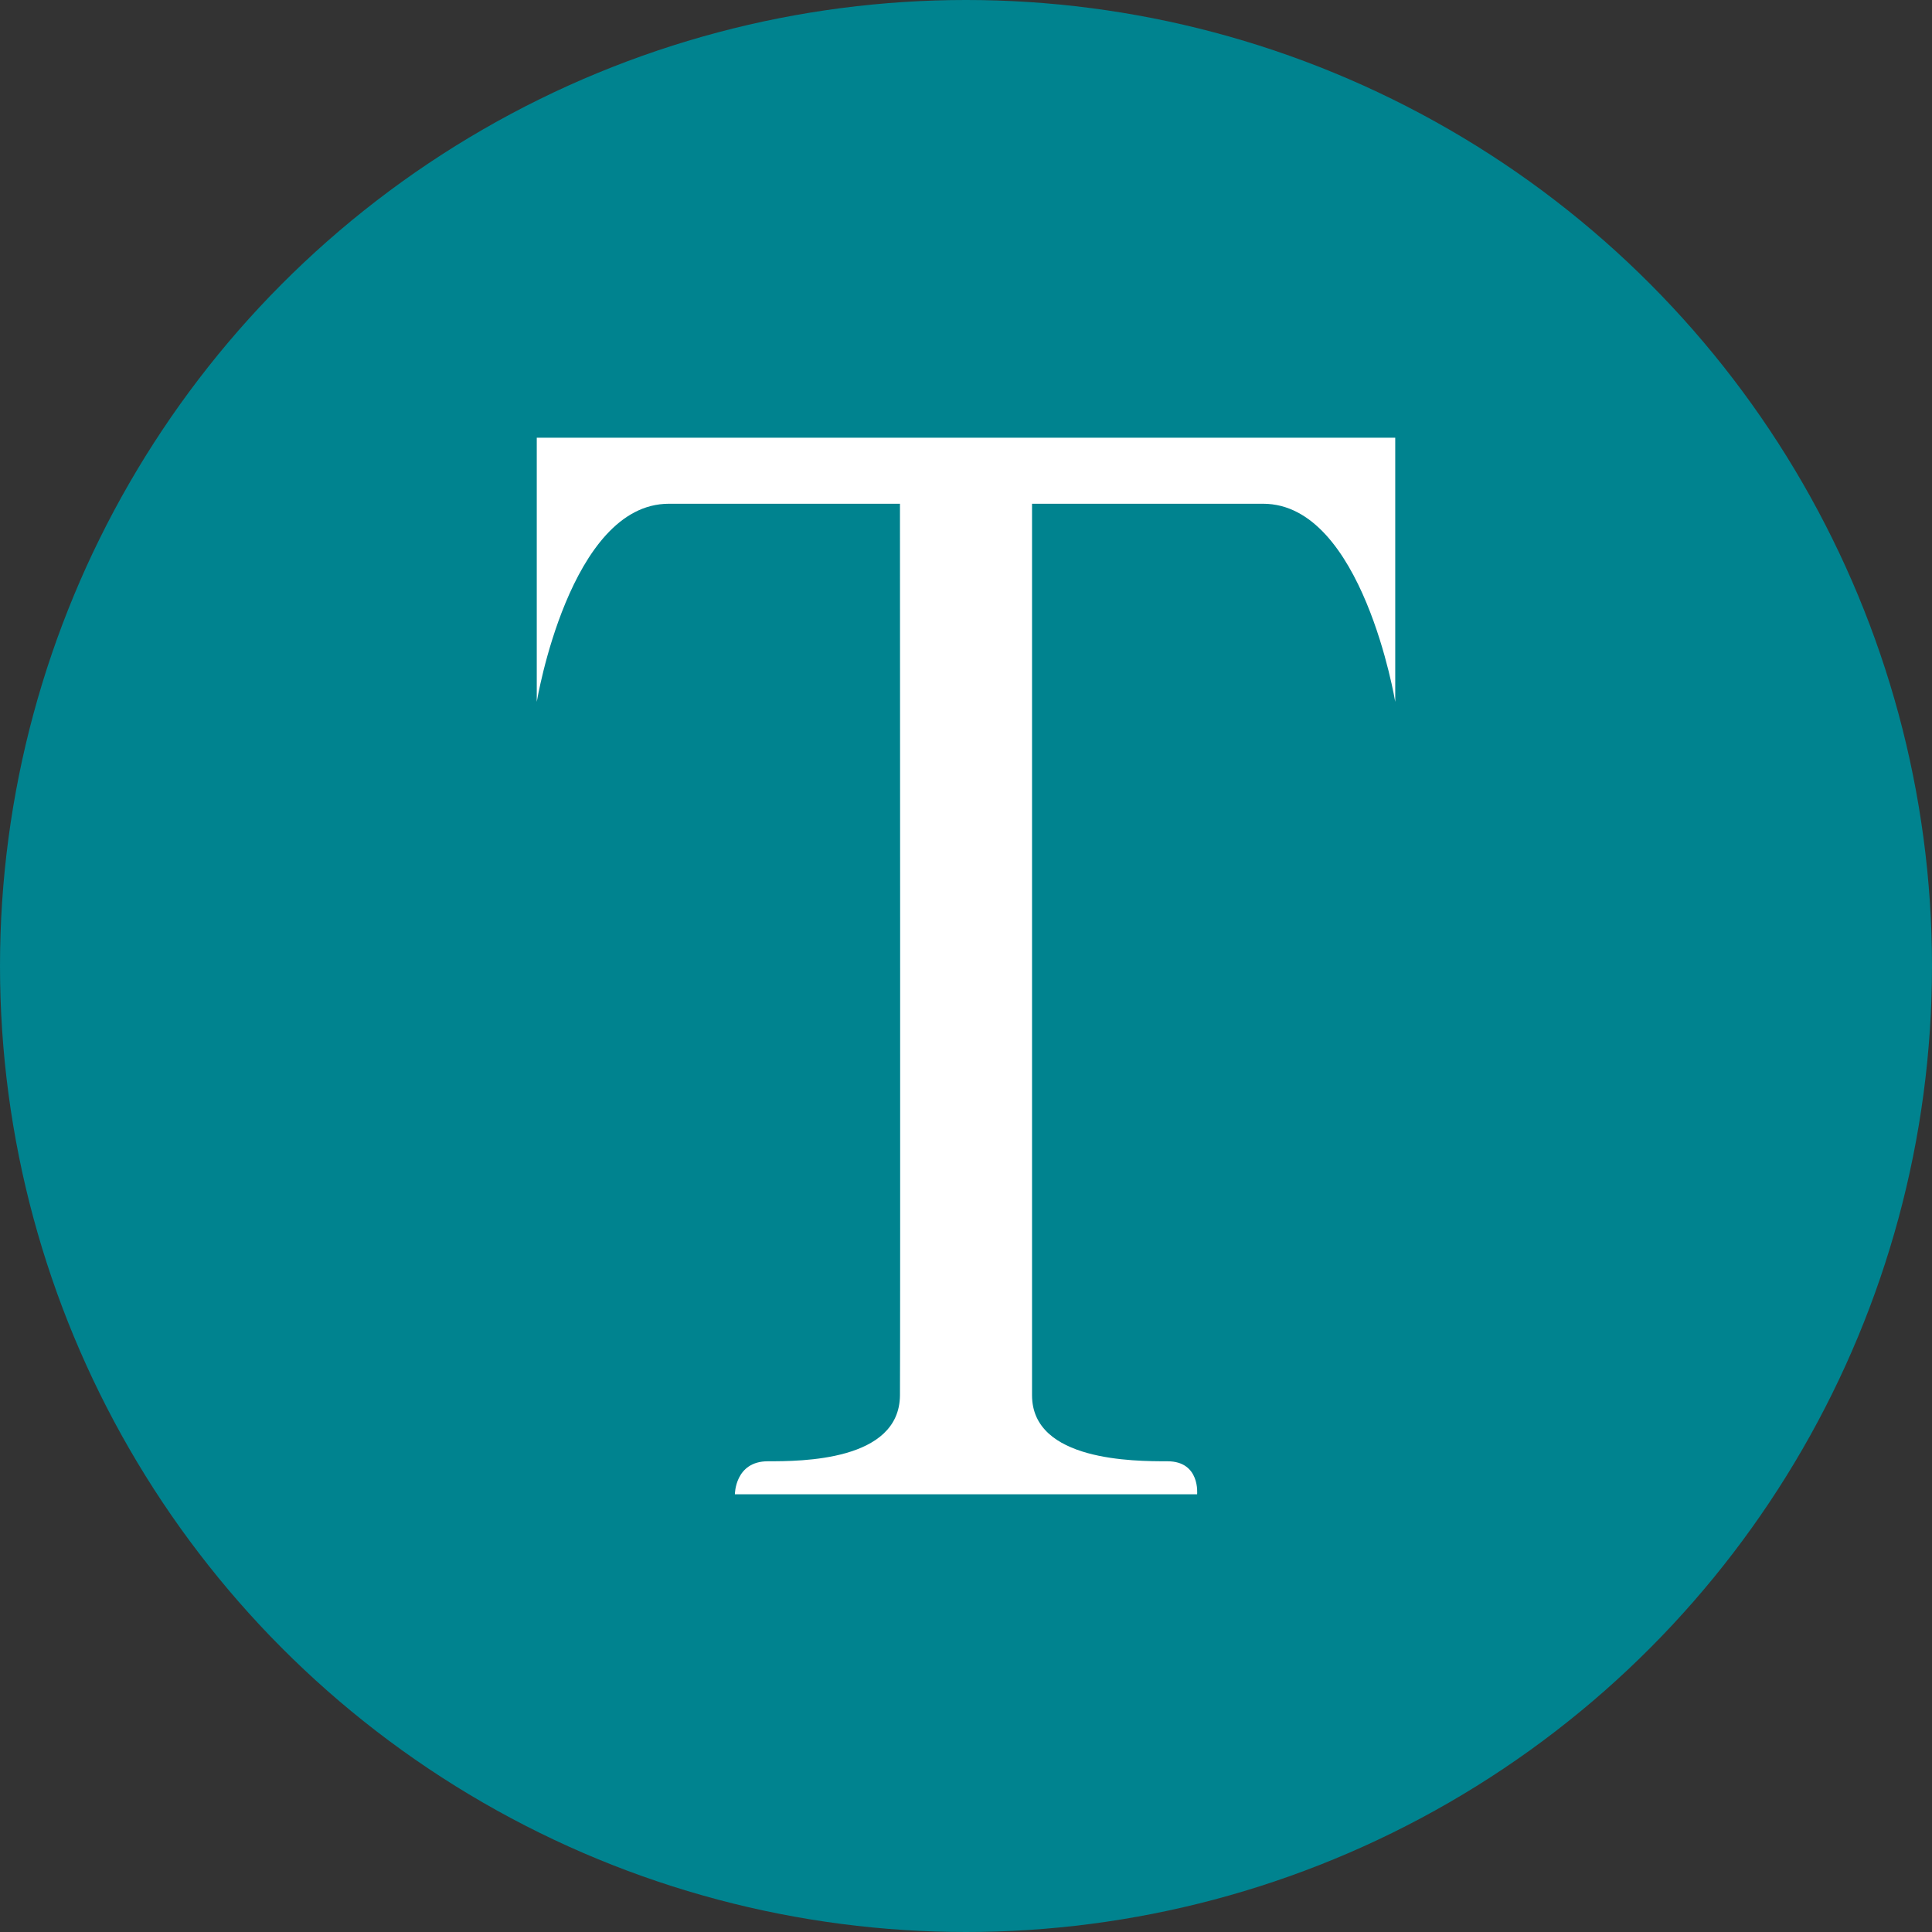 <svg xmlns="http://www.w3.org/2000/svg" width="128" height="128"><rect width="100%" height="100%" fill="#333333" stroke="none"/><circle cx="64" cy="64" r="64" fill="#00838f"/><path d="M35.562 29h56.876v17.5s-2.17-13.125-8.75-13.125H68.375v59.063c0 4.375 6.781 4.375 8.969 4.375 2.187 0 1.968 2.187 1.968 2.187H48.688s0-2.187 2.187-2.187 8.72 0 8.75-4.375c.03-4.375 0-59.063 0-59.063H44.312c-6.58 0-8.75 13.125-8.75 13.125z" fill="#fff"/></svg>
